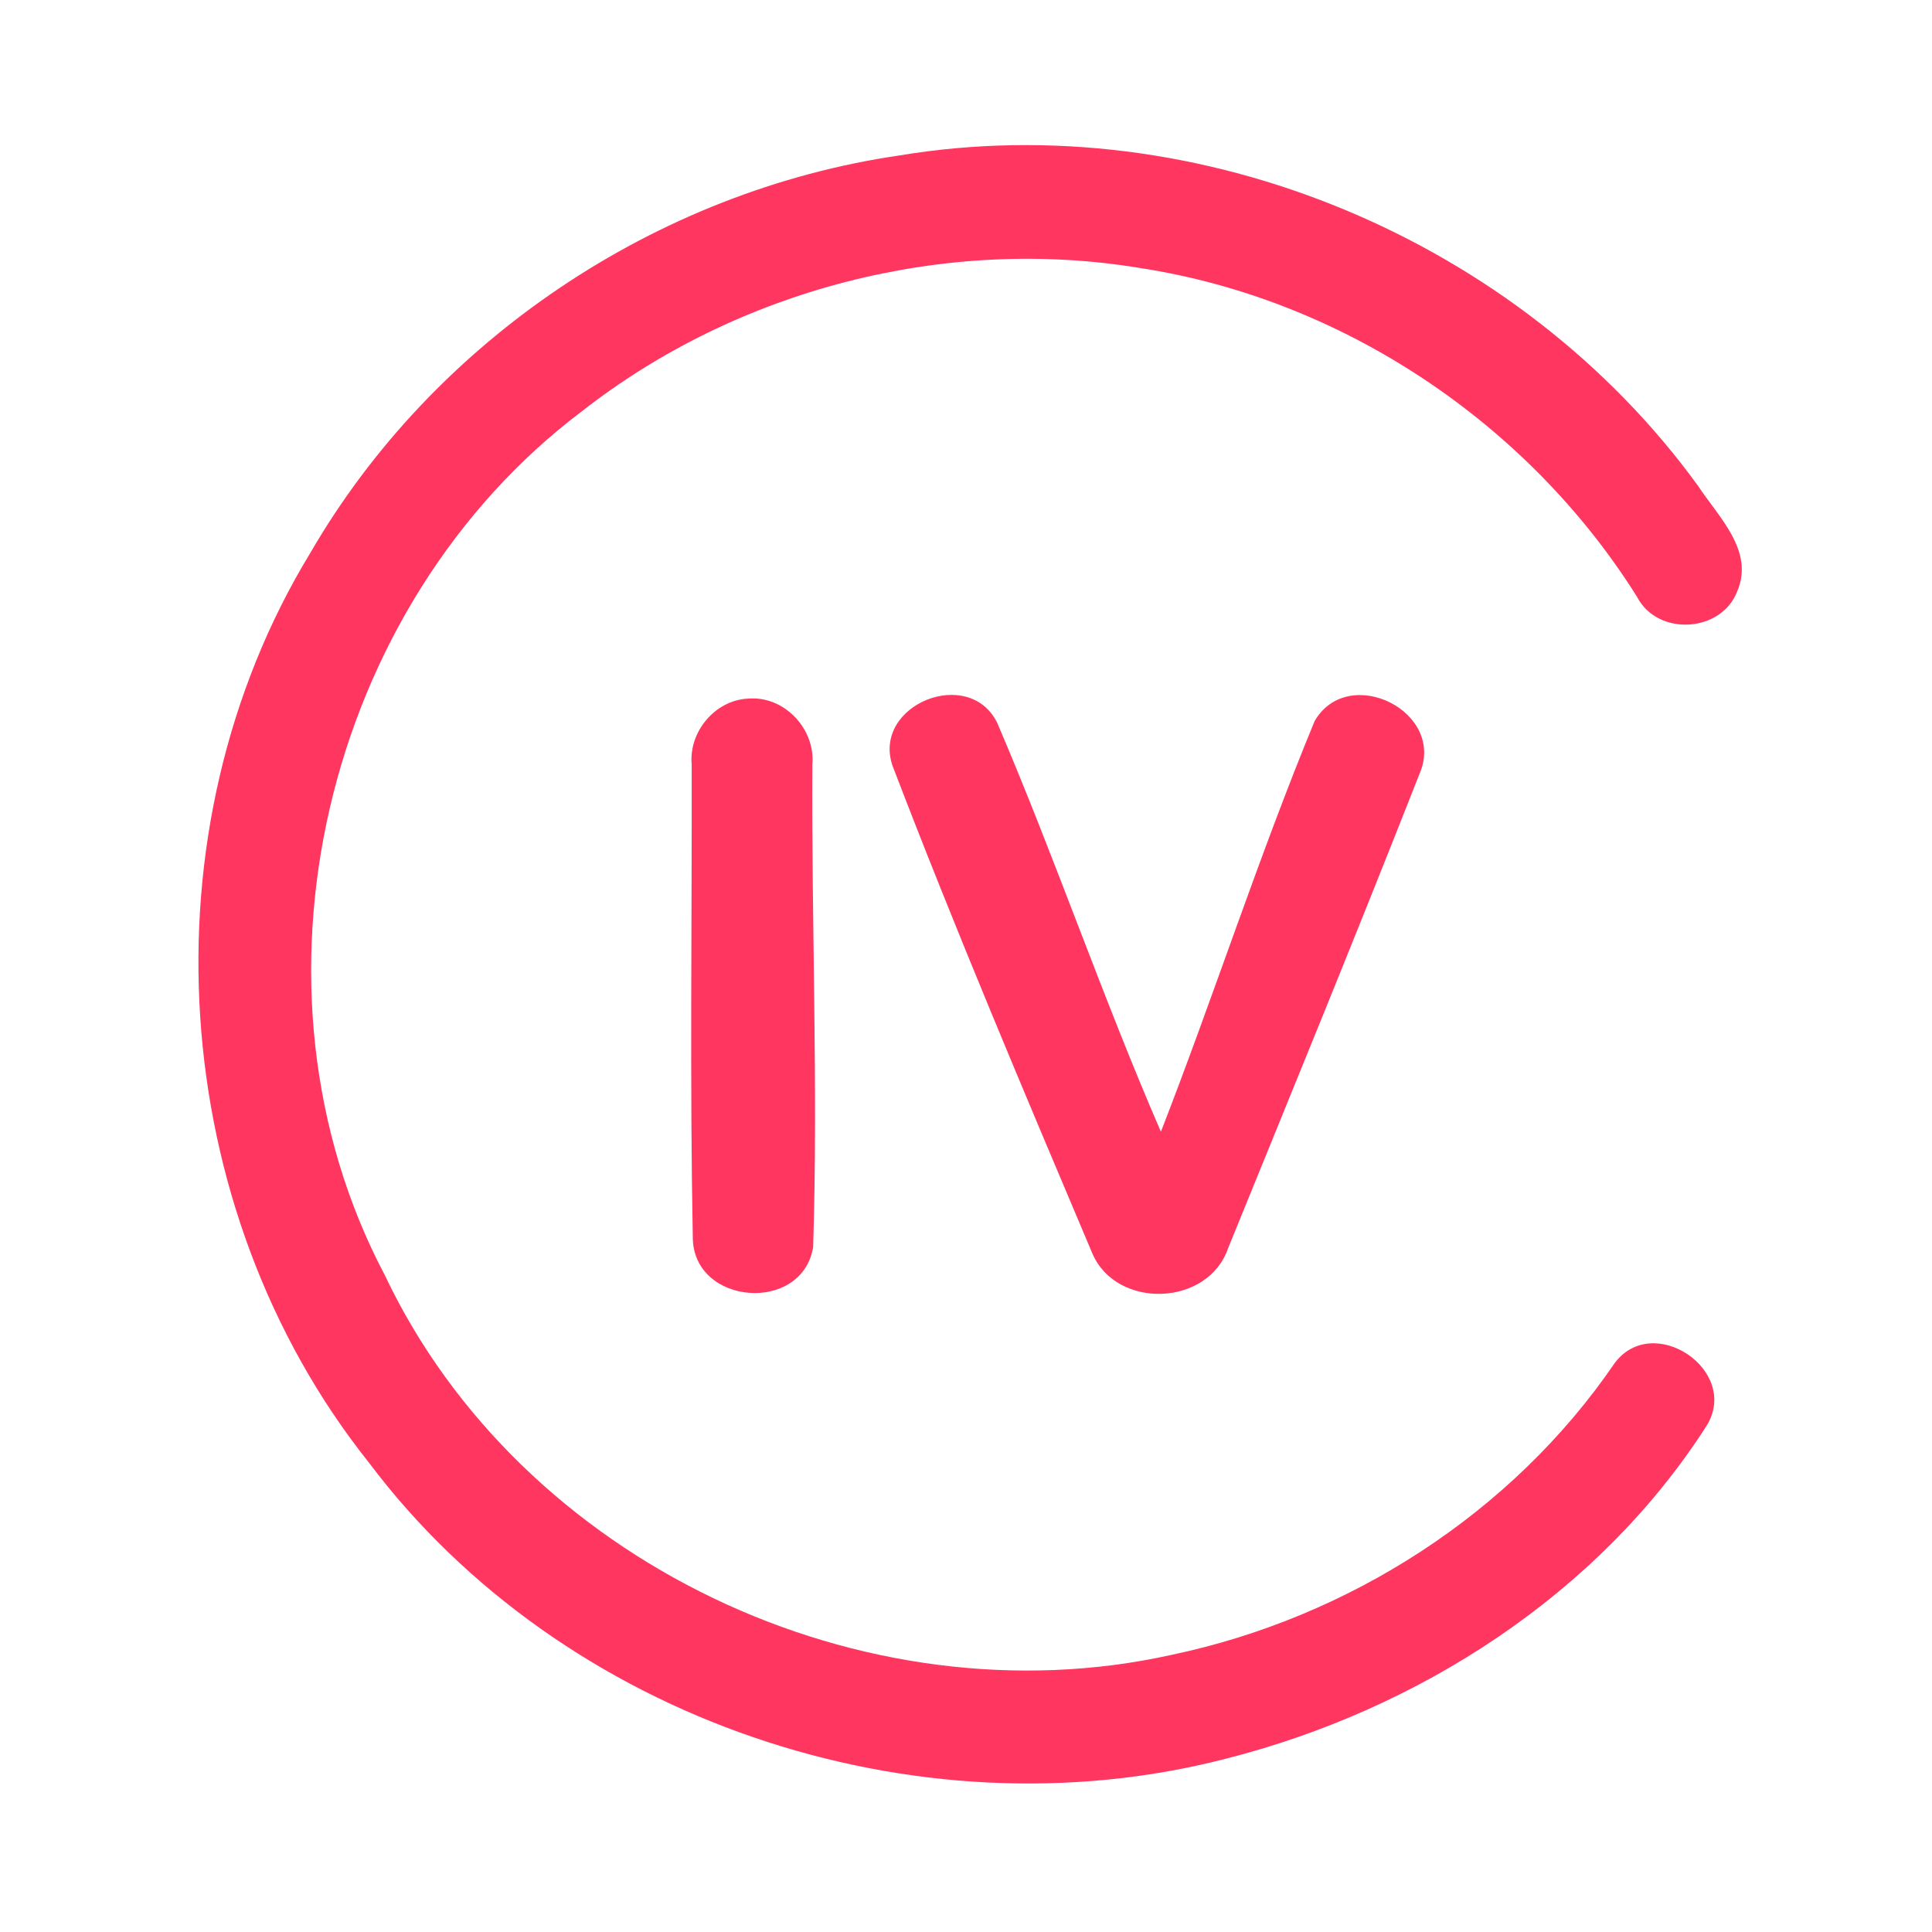 <?xml version="1.0" encoding="UTF-8" ?>
<!DOCTYPE svg PUBLIC "-//W3C//DTD SVG 1.1//EN" "http://www.w3.org/Graphics/SVG/1.1/DTD/svg11.dtd">
<svg width="192pt" height="192pt" viewBox="0 0 192 192" version="1.1" xmlns="http://www.w3.org/2000/svg">
<g id="#ff3660ff">
<path fill="#ff3660" opacity="1.00" d=" M 89.37 15.45 C 119.25 10.48 150.99 23.83 168.74 48.27 C 170.76 51.35 174.35 54.71 172.66 58.72 C 171.11 62.90 164.71 63.27 162.68 59.30 C 151.86 42.07 133.47 29.74 113.33 26.64 C 93.94 23.42 73.34 28.75 57.87 40.84 C 32.20 60.17 23.16 98.16 38.24 126.72 C 51.74 155.22 85.78 171.27 116.42 164.46 C 134.04 160.76 150.27 150.39 160.46 135.47 C 164.27 130.35 172.95 136.18 169.62 141.66 C 158.89 158.43 140.96 169.92 121.82 174.78 C 90.95 182.76 55.87 170.92 36.66 145.35 C 16.53 120.09 14.02 82.55 30.85 54.93 C 43.08 33.82 65.25 18.97 89.37 15.45 Z" />
<path fill="#ff3660" opacity="1.00" d=" M 74.33 69.43 C 77.92 69.11 81.05 72.43 80.73 75.98 C 80.64 91.96 81.31 107.97 80.81 123.93 C 79.73 130.56 68.93 129.74 68.85 123.02 C 68.55 107.34 68.77 91.65 68.74 75.97 C 68.44 72.73 71.06 69.58 74.33 69.43 Z" />
<path fill="#ff3660" opacity="1.00" d=" M 88.69 76.08 C 86.66 70.04 96.29 66.14 99.10 71.83 C 104.84 85.23 109.56 99.09 115.37 112.47 C 120.64 98.93 125.11 85.06 130.65 71.65 C 134.01 65.89 143.80 70.74 141.05 76.95 C 134.86 92.70 128.43 108.37 122.05 124.04 C 120.07 129.84 110.95 130.17 108.55 124.55 C 101.75 108.48 94.93 92.38 88.69 76.08 Z" />
</g>
</svg>
